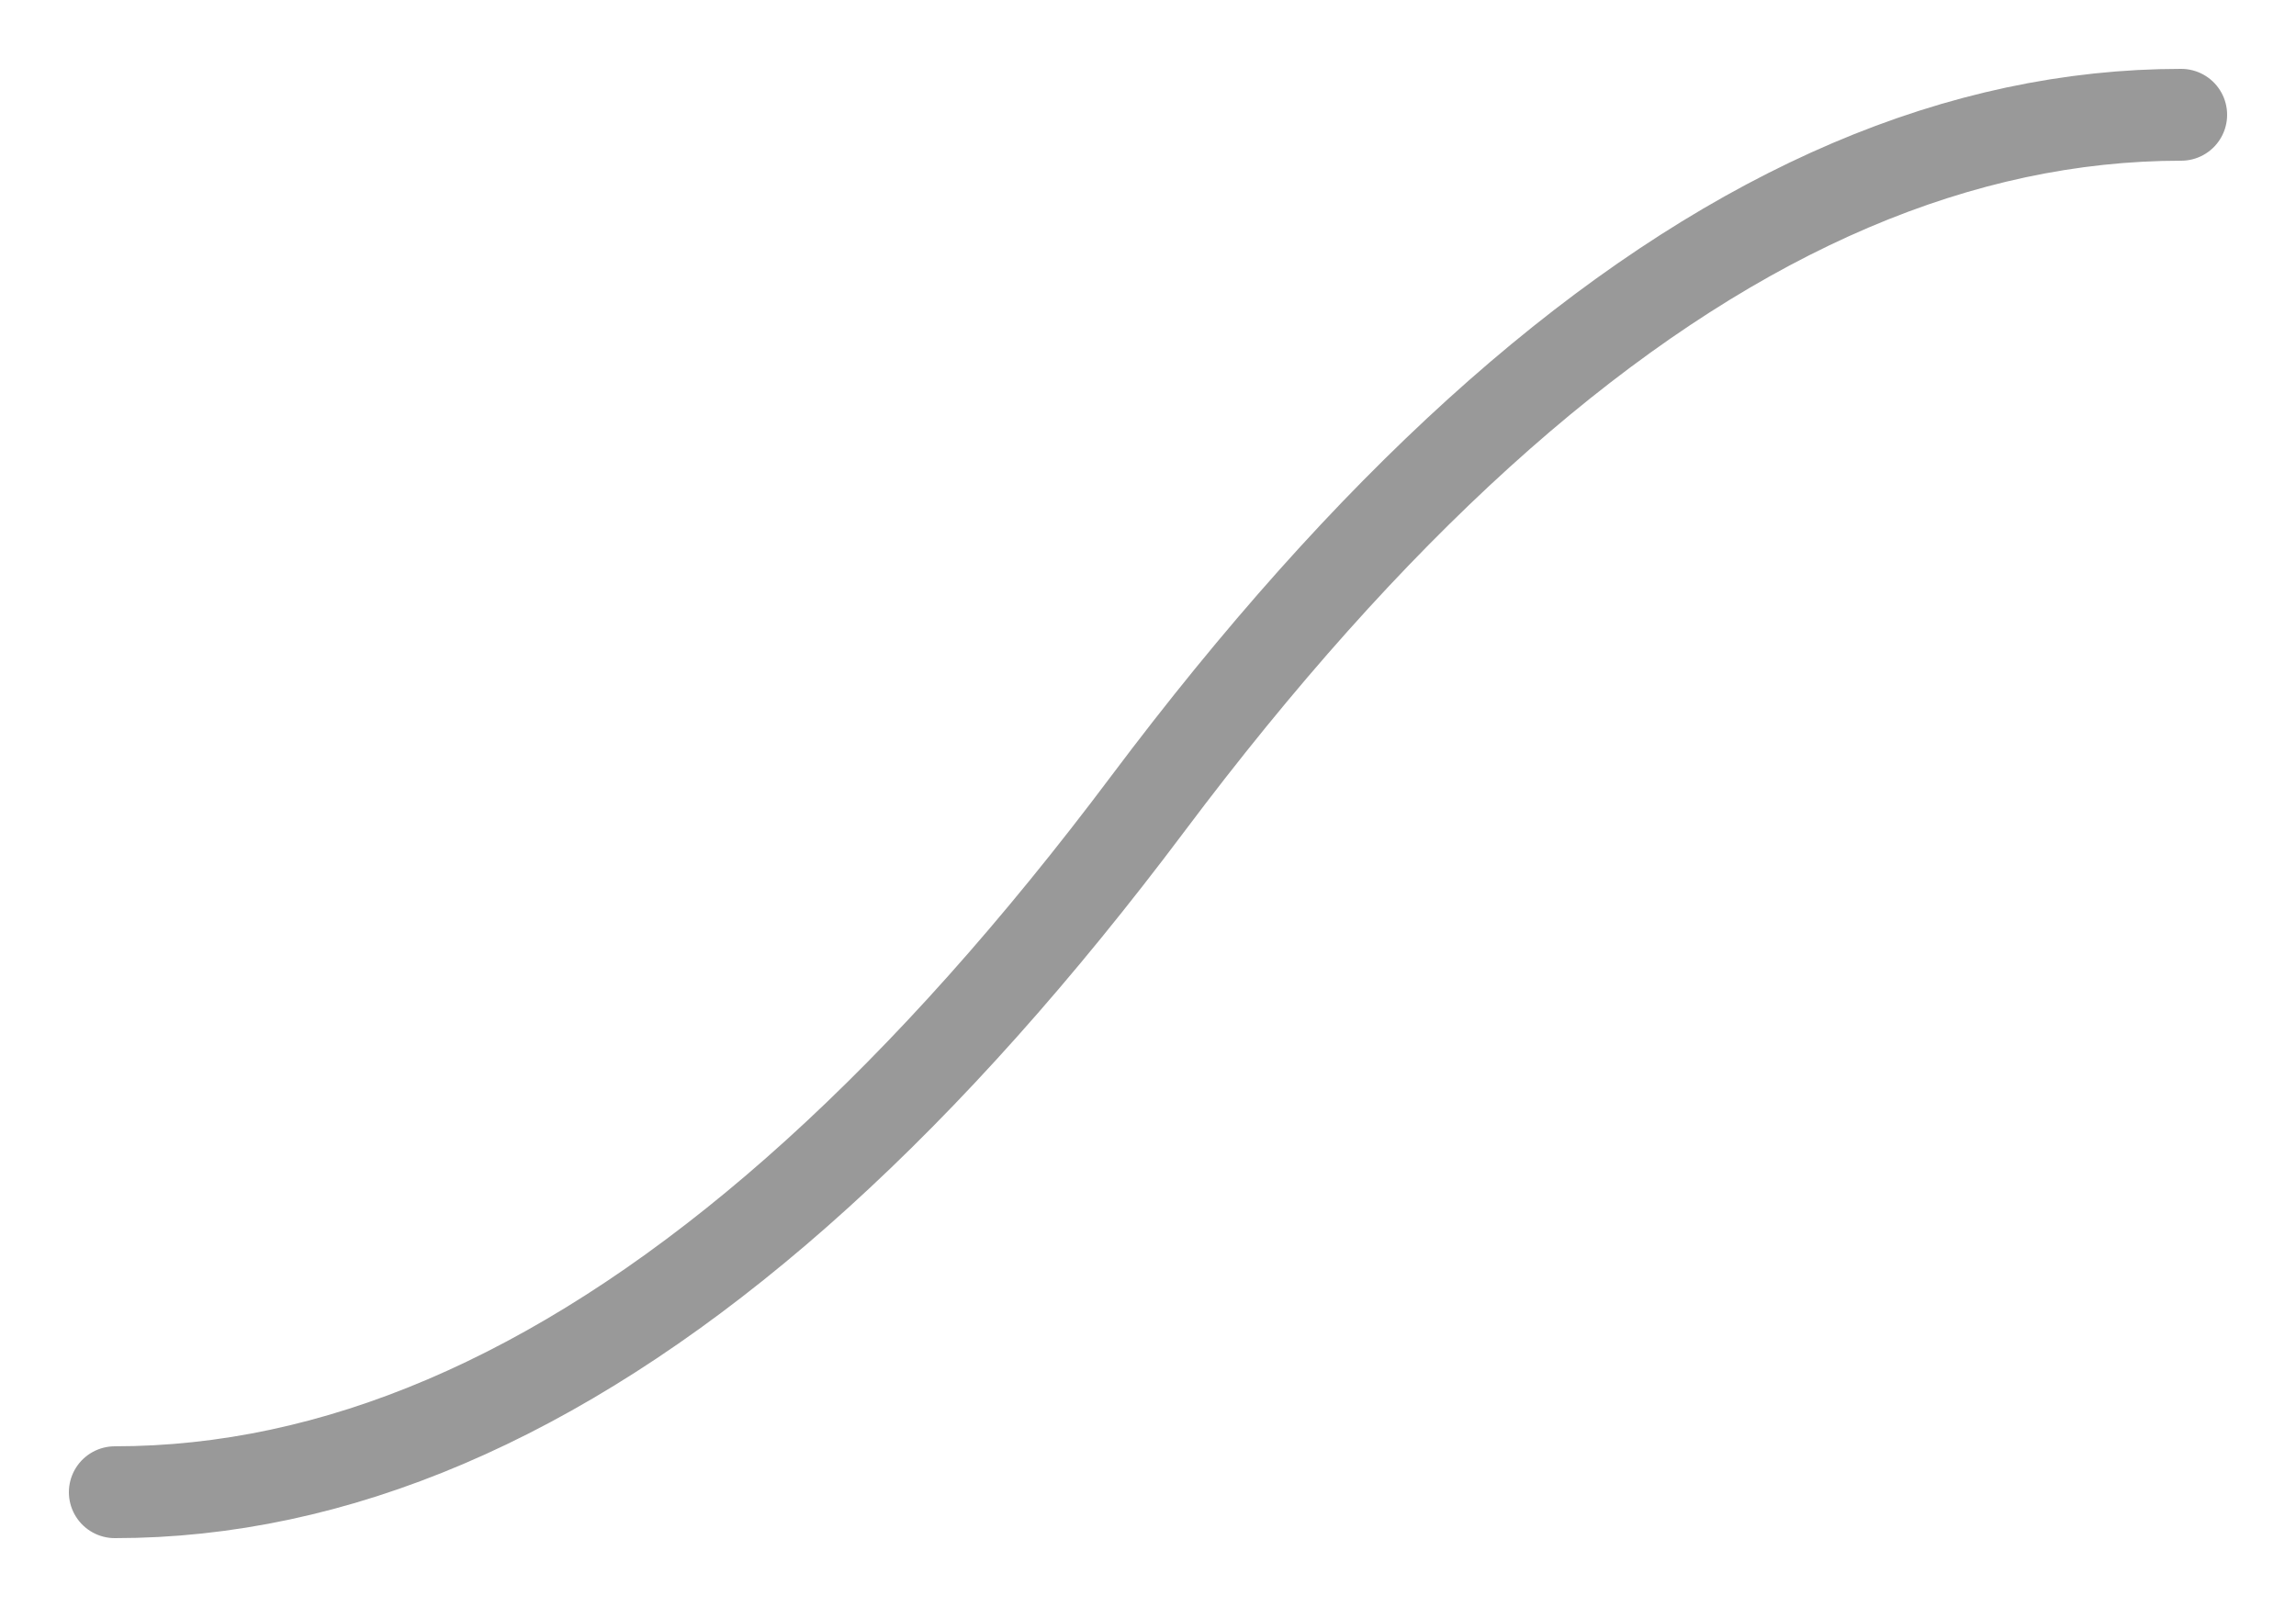 <svg width="100" height="70" xmlns="http://www.w3.org/2000/svg"><polyline fill="none" stroke="#999" stroke-width="4" stroke-linecap="round" points="5,65 5.9,64.988 6.8,64.952 7.7,64.892 8.6,64.808 9.5,64.7 10.4,64.568 11.3,64.412 12.2,64.232 13.1,64.028 14,63.8 14.9,63.548 15.8,63.272 16.7,62.972 17.6,62.648 18.5,62.3 19.4,61.928 20.3,61.532 21.2,61.112 22.1,60.668 23,60.2 23.9,59.708 24.8,59.192 25.7,58.652 26.6,58.088 27.5,57.5 28.4,56.888 29.3,56.252 30.2,55.592 31.1,54.908 32,54.2 32.9,53.468 33.8,52.712 34.7,51.932 35.6,51.128 36.5,50.3 37.4,49.448 38.3,48.572 39.2,47.672 40.1,46.748 41,45.8 41.9,44.828 42.8,43.832 43.7,42.812 44.6,41.768 45.5,40.7 46.4,39.608 47.3,38.492 48.2,37.352 49.1,36.188 50,35 50.9,33.812 51.8,32.648 52.7,31.508 53.6,30.392 54.5,29.3 55.4,28.232 56.3,27.188 57.2,26.168 58.1,25.172 59,24.2 59.9,23.252 60.8,22.328 61.7,21.428 62.6,20.552 63.5,19.7 64.4,18.872 65.3,18.068 66.2,17.288 67.1,16.532 68,15.8 68.9,15.092 69.8,14.408 70.7,13.748 71.6,13.112 72.5,12.5 73.4,11.912 74.3,11.348 75.2,10.808 76.1,10.292 77,9.8 77.9,9.332 78.8,8.888 79.7,8.468 80.6,8.072 81.5,7.7 82.4,7.352 83.3,7.028 84.2,6.728 85.1,6.452 86,6.2 86.9,5.972 87.8,5.768 88.7,5.588 89.6,5.432 90.5,5.3 91.4,5.192 92.3,5.108 93.2,5.048 94.1,5.012 95,5 "/>
</svg>